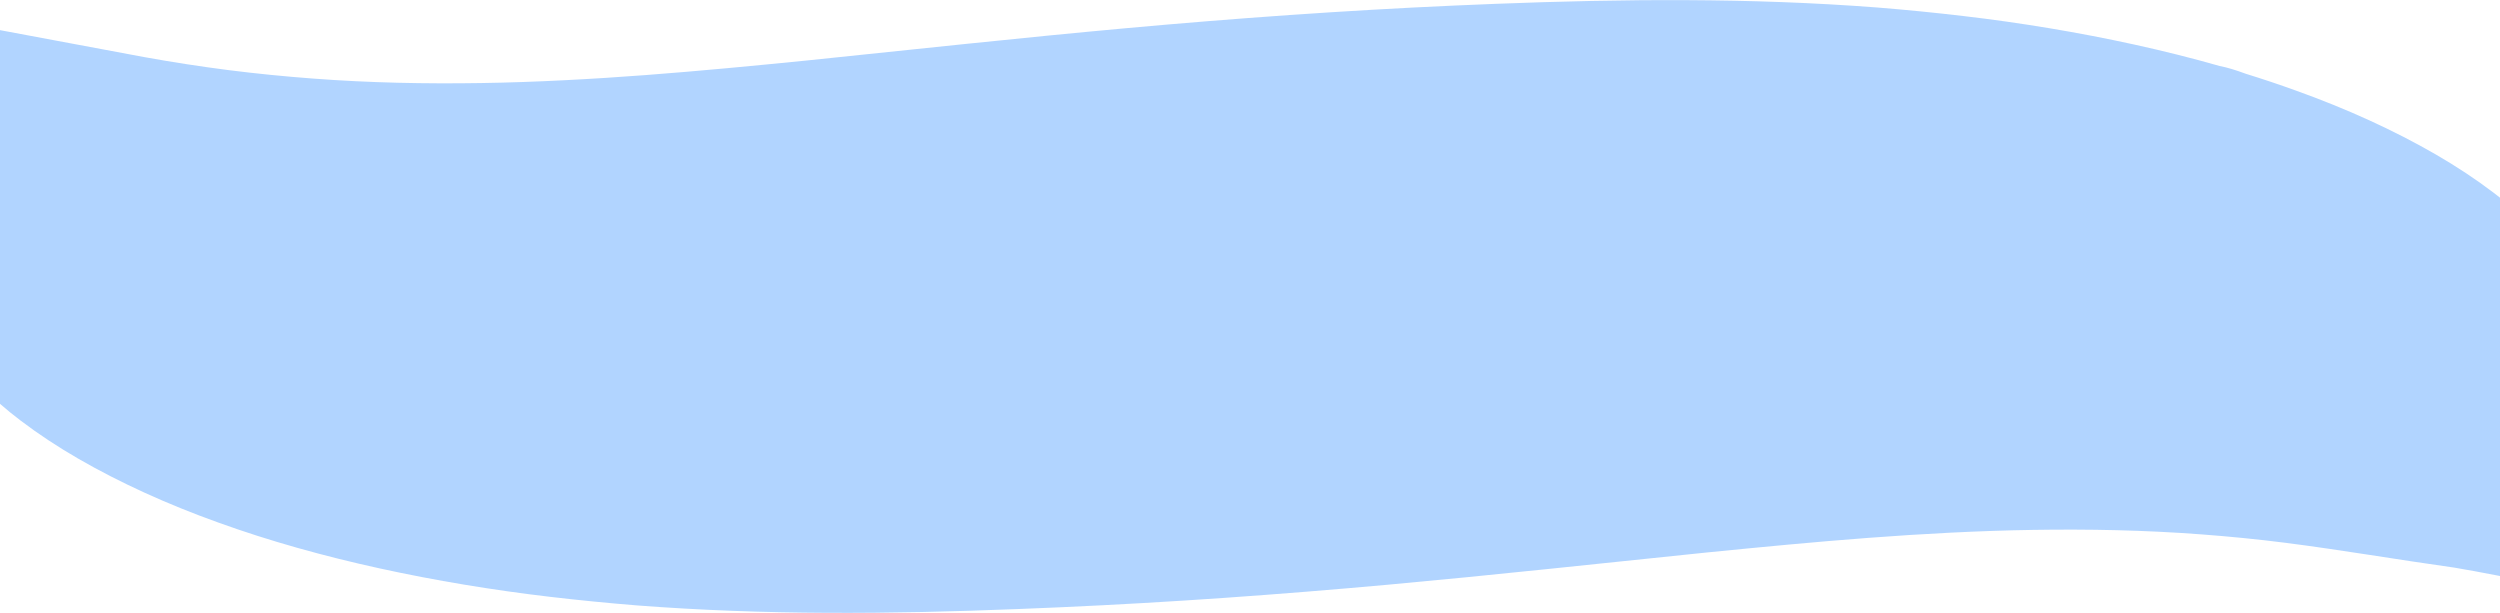<svg xmlns="http://www.w3.org/2000/svg" xml:space="preserve" width="1921" height="471" style="shape-rendering:geometricPrecision;text-rendering:geometricPrecision;image-rendering:optimizeQuality;fill-rule:evenodd;clip-rule:evenodd" viewBox="0 0 1926.02 472.07"><path d="M0 311.03c5 4.38 10.32 8.69 15.89 12.92 13.46 10.23 28.33 20.03 44.37 29.32 32.14 18.56 68.65 35.18 108.04 49.27 39.27 14.18 81.28 25.89 124.33 35.31 43.08 9.42 87.21 16.71 131.48 21.91 22.15 2.6 44.32 4.77 66.48 6.57 98.8 7.56 194.28 6.74 293.99 2.79 10.68-.37 21.32-.86 31.96-1.33 42.56-1.9 84.85-4.35 126.85-7.27 42.01-2.93 83.73-6.33 125.2-10.07 41.45-3.79 82.68-7.87 123.75-12.14l123.14-12.81c41.13-4.09 82.33-8.07 124-11.21 20.83-1.57 41.79-2.93 62.88-3.98 21.1-1.06 42.33-1.81 63.72-2.15 42.76-.69 86.14.15 129.7 3.44 21.76 1.62 43.54 3.78 65.24 6.54 43.16 5.52 86.5 13.02 129.74 19.07 7.09 1.11 23.23 4.13 35.26 6.47V152.23c-1.66-1.31-3.33-2.61-5.03-3.91-13.46-10.24-28.34-20.06-44.38-29.37-32.14-18.58-68.65-35.23-108.04-49.33-12.57-4.56-25.42-8.85-38.49-12.9-7.32-2.71-14.18-4.84-20.02-5.95-21.5-6.14-43.52-11.64-65.82-16.53-43.08-9.44-87.21-16.75-131.5-21.95-22.13-2.62-44.31-4.8-66.46-6.59-98.46-7.54-195.5-6.63-294-2.83-10.68.38-21.32.87-31.96 1.34-42.56 1.9-84.85 4.37-126.85 7.29-42.01 2.92-83.73 6.33-125.2 10.08-41.46 3.77-82.68 7.87-123.75 12.13L621.38 46.54c-41.13 4.11-82.34 8.07-124 11.22-20.83 1.57-41.79 2.94-62.89 3.98-21.09 1.08-42.32 1.83-63.72 2.16-42.76.69-86.13-.16-129.69-3.46-21.76-1.63-43.55-3.78-65.25-6.54-21.7-2.78-43.3-6.13-64.7-10L0 23.14v287.89z" style="fill:#b1d4ff;fill-rule:nonzero"/></svg>